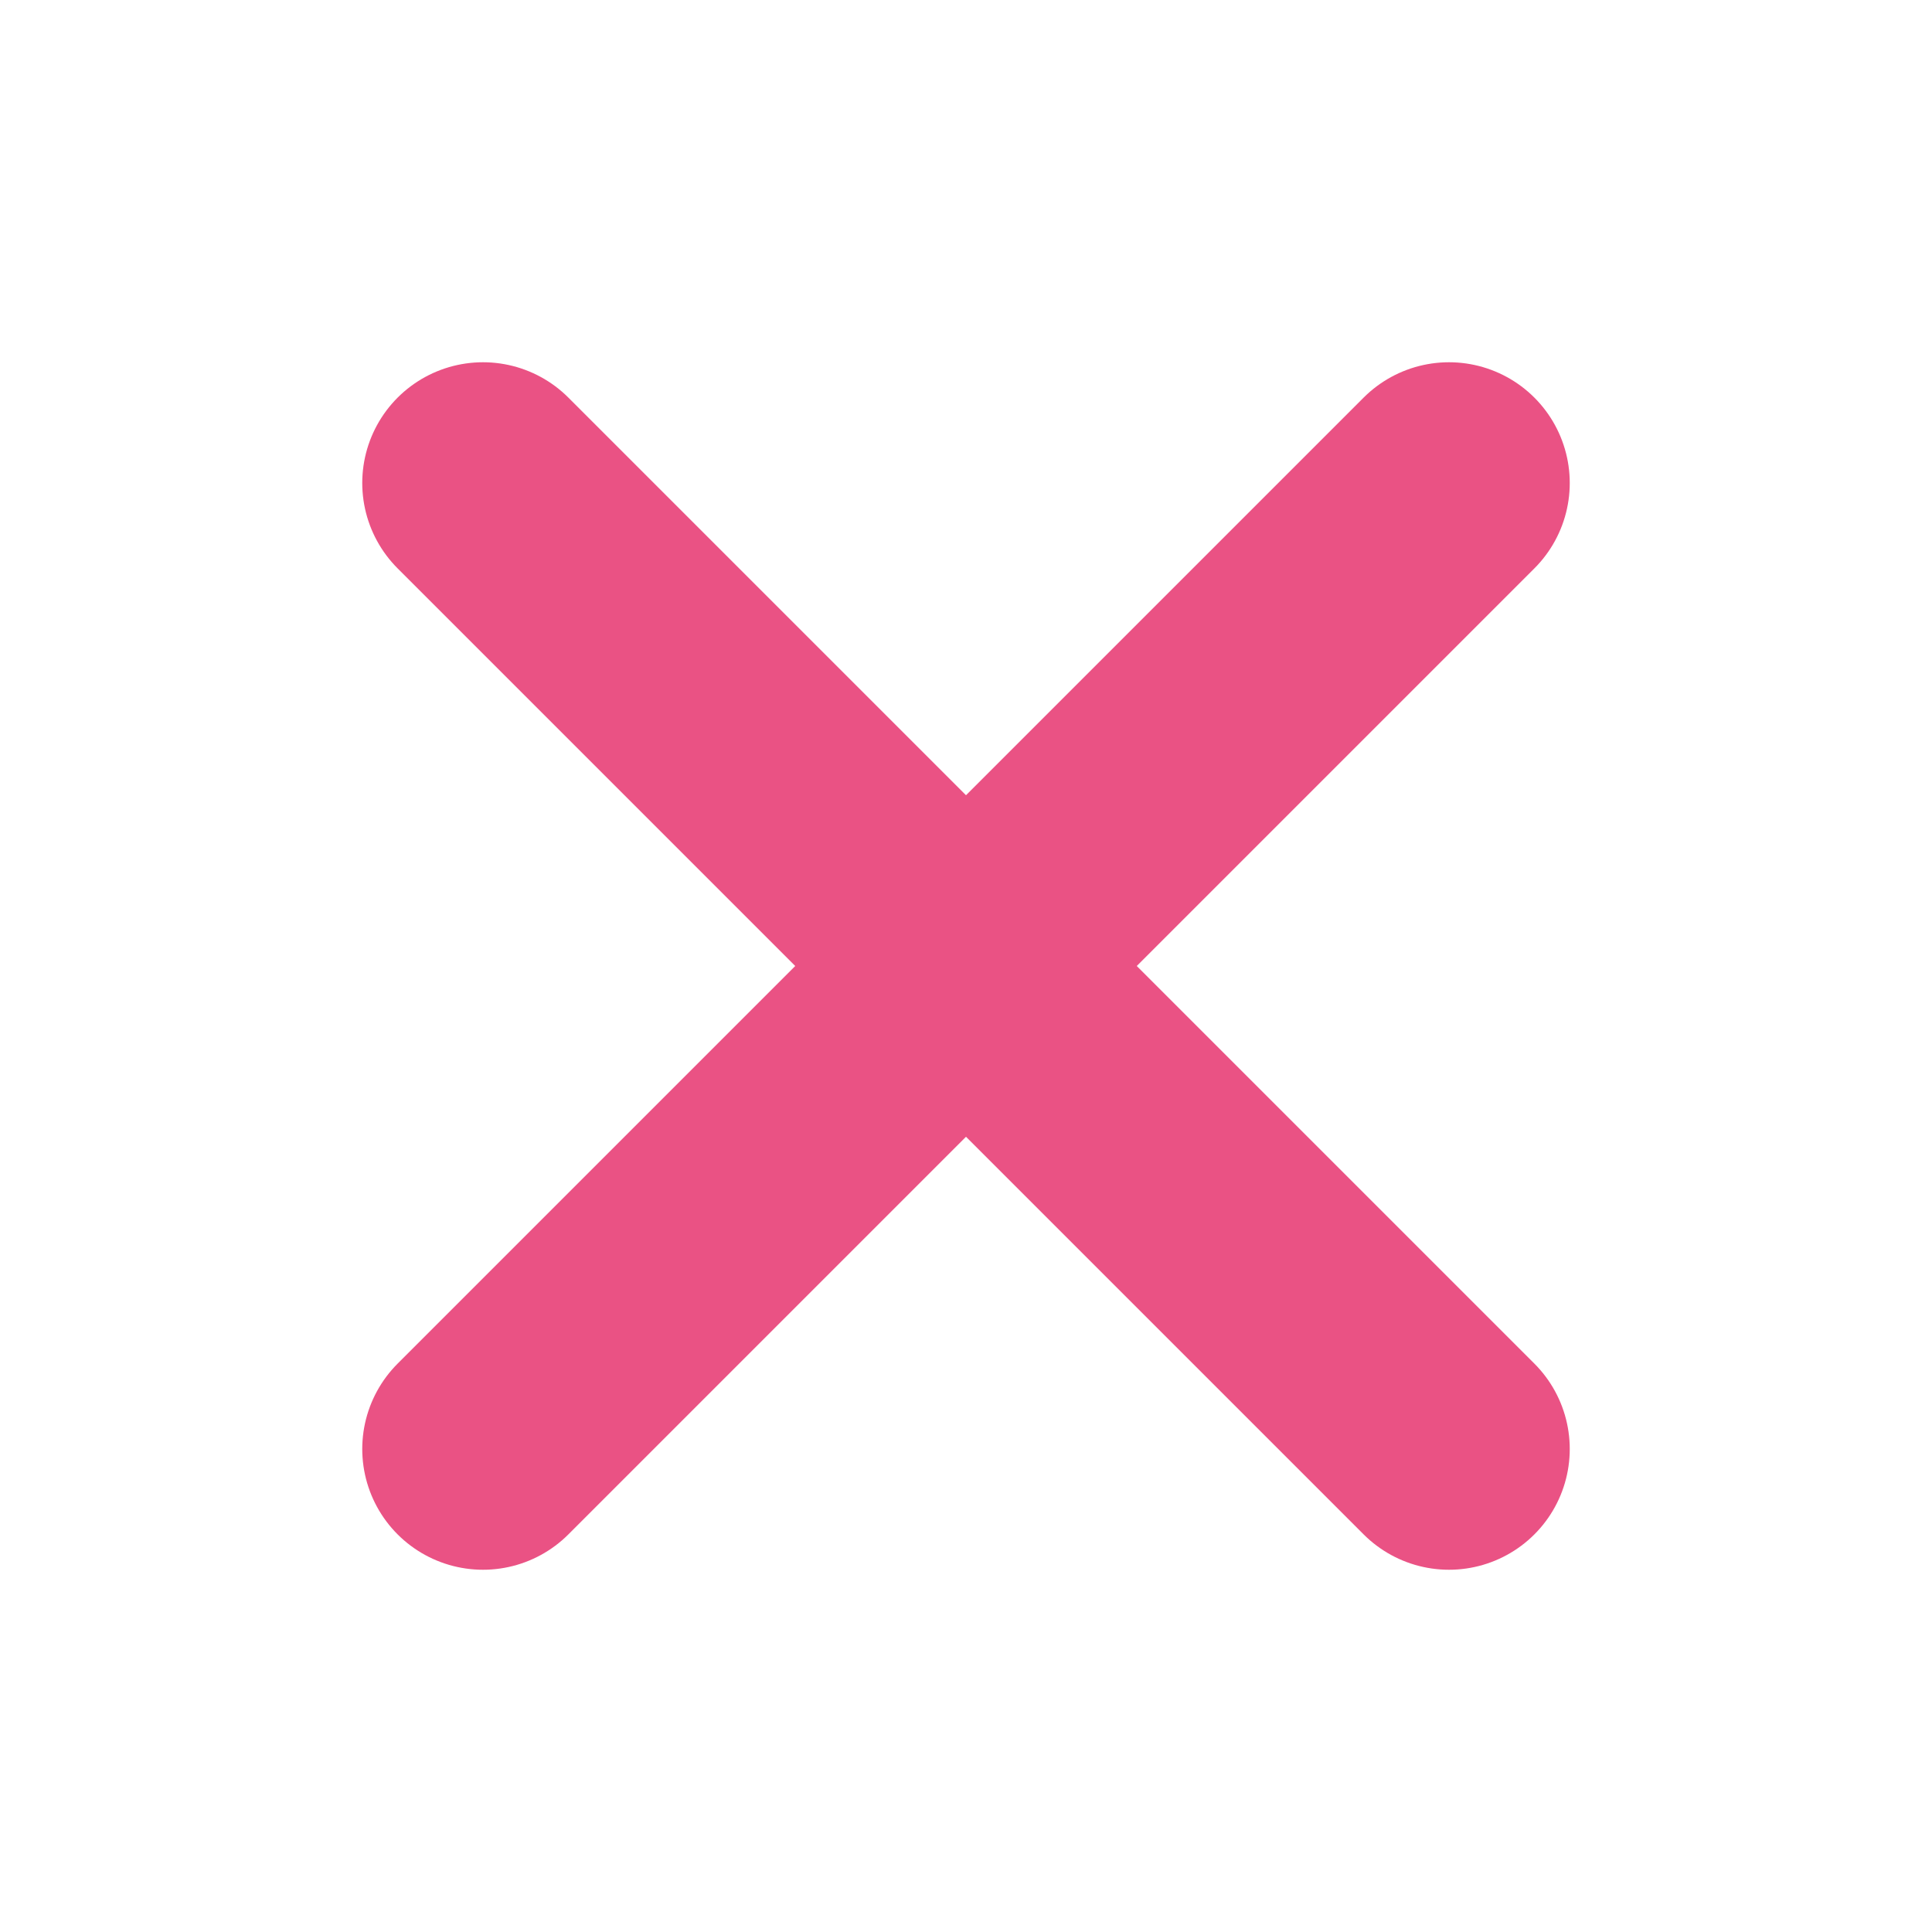 <svg width="12" height="12" viewBox="0 0 12 12" fill="none" xmlns="http://www.w3.org/2000/svg">
<path d="M9 3L3 9M3 3L9 9" stroke="#EA5284" stroke-width="1.5" stroke-linecap="round" stroke-linejoin="round"/>
</svg>
